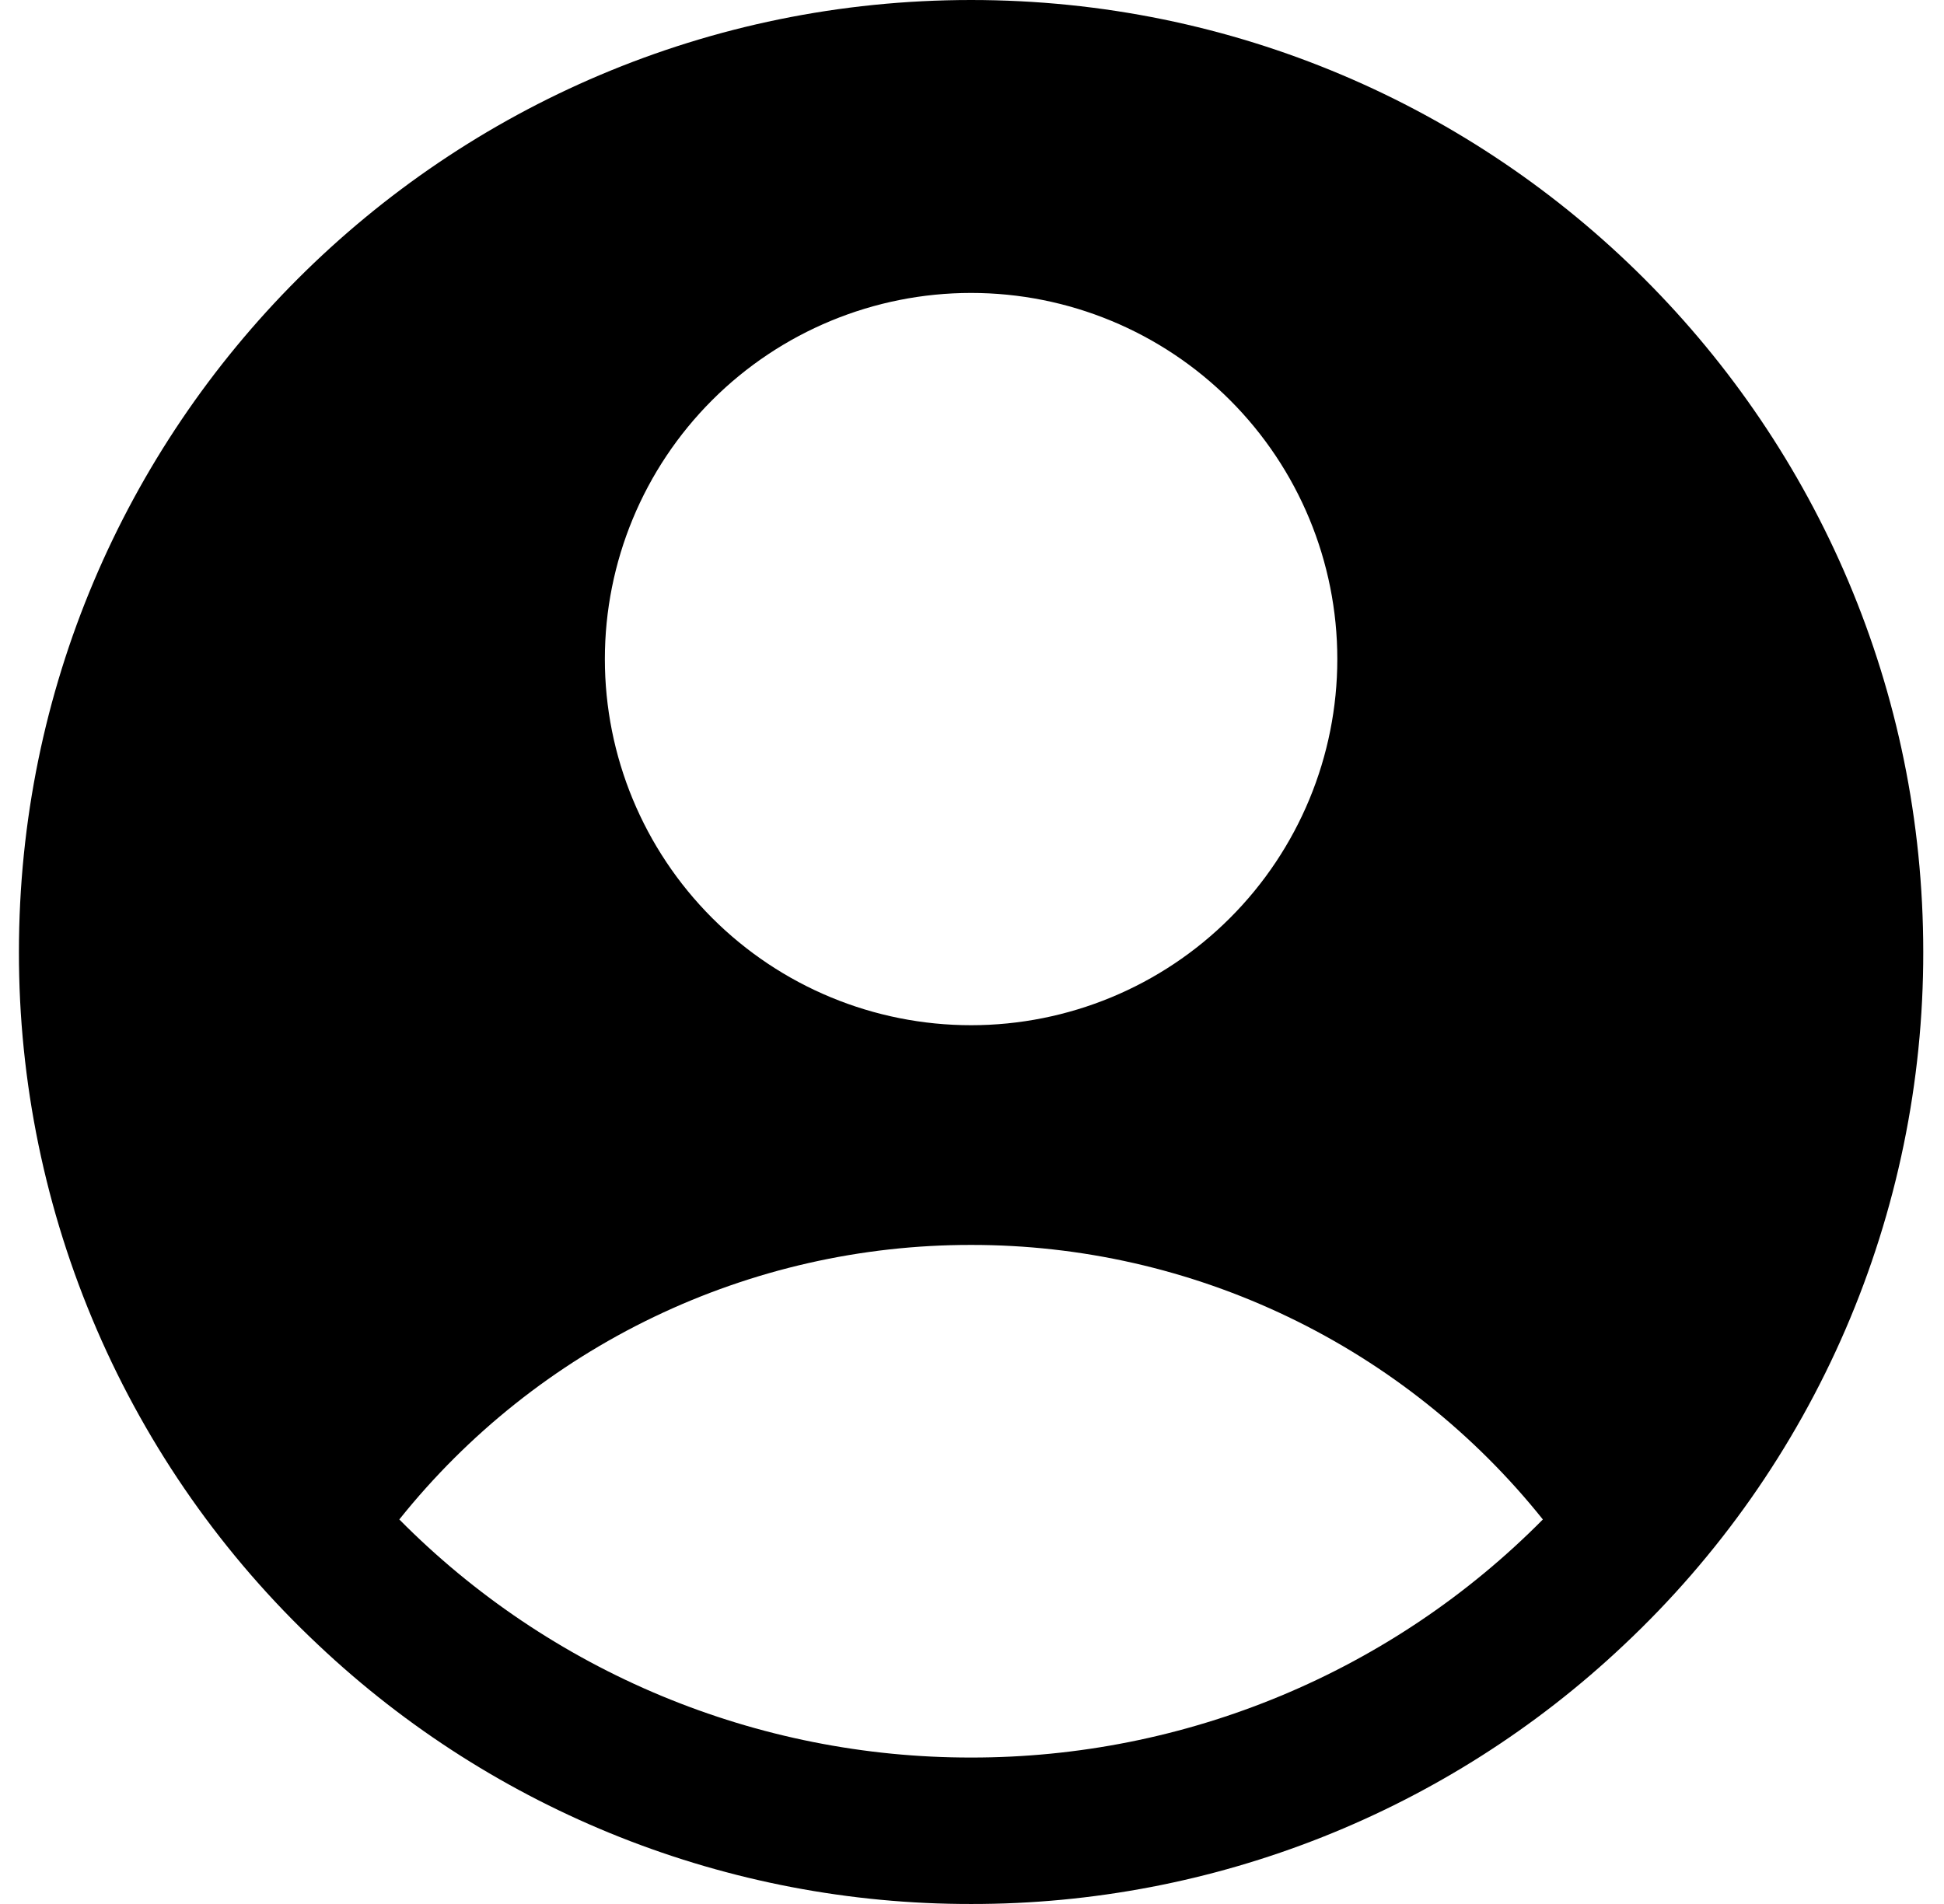 <svg width="49" height="48" viewBox="0 0 49 48" fill="none" xmlns="http://www.w3.org/2000/svg">
<path fill-rule="evenodd" clip-rule="evenodd" d="M40.932 41.469C43.318 39.228 45.218 36.522 46.516 33.517C47.813 30.512 48.481 27.273 48.477 24C48.477 10.745 37.732 0 24.477 0C11.222 0 0.477 10.745 0.477 24C0.473 27.273 1.141 30.512 2.439 33.517C3.736 36.522 5.636 39.228 8.022 41.469C12.47 45.671 18.358 48.008 24.477 48C30.596 48.008 36.485 45.671 40.932 41.469ZM10.065 38.306C11.793 36.144 13.986 34.399 16.481 33.201C18.976 32.003 21.709 31.382 24.477 31.385C27.245 31.382 29.978 32.003 32.473 33.201C34.968 34.399 37.161 36.144 38.889 38.306C37.004 40.211 34.759 41.722 32.285 42.752C29.811 43.782 27.157 44.311 24.477 44.308C21.797 44.311 19.143 43.782 16.669 42.752C14.195 41.722 11.95 40.211 10.065 38.306ZM33.708 16.615C33.708 19.064 32.735 21.411 31.004 23.142C29.273 24.874 26.925 25.846 24.477 25.846C22.029 25.846 19.681 24.874 17.95 23.142C16.219 21.411 15.246 19.064 15.246 16.615C15.246 14.167 16.219 11.819 17.95 10.088C19.681 8.357 22.029 7.385 24.477 7.385C26.925 7.385 29.273 8.357 31.004 10.088C32.735 11.819 33.708 14.167 33.708 16.615Z" fill="black"/>
</svg>